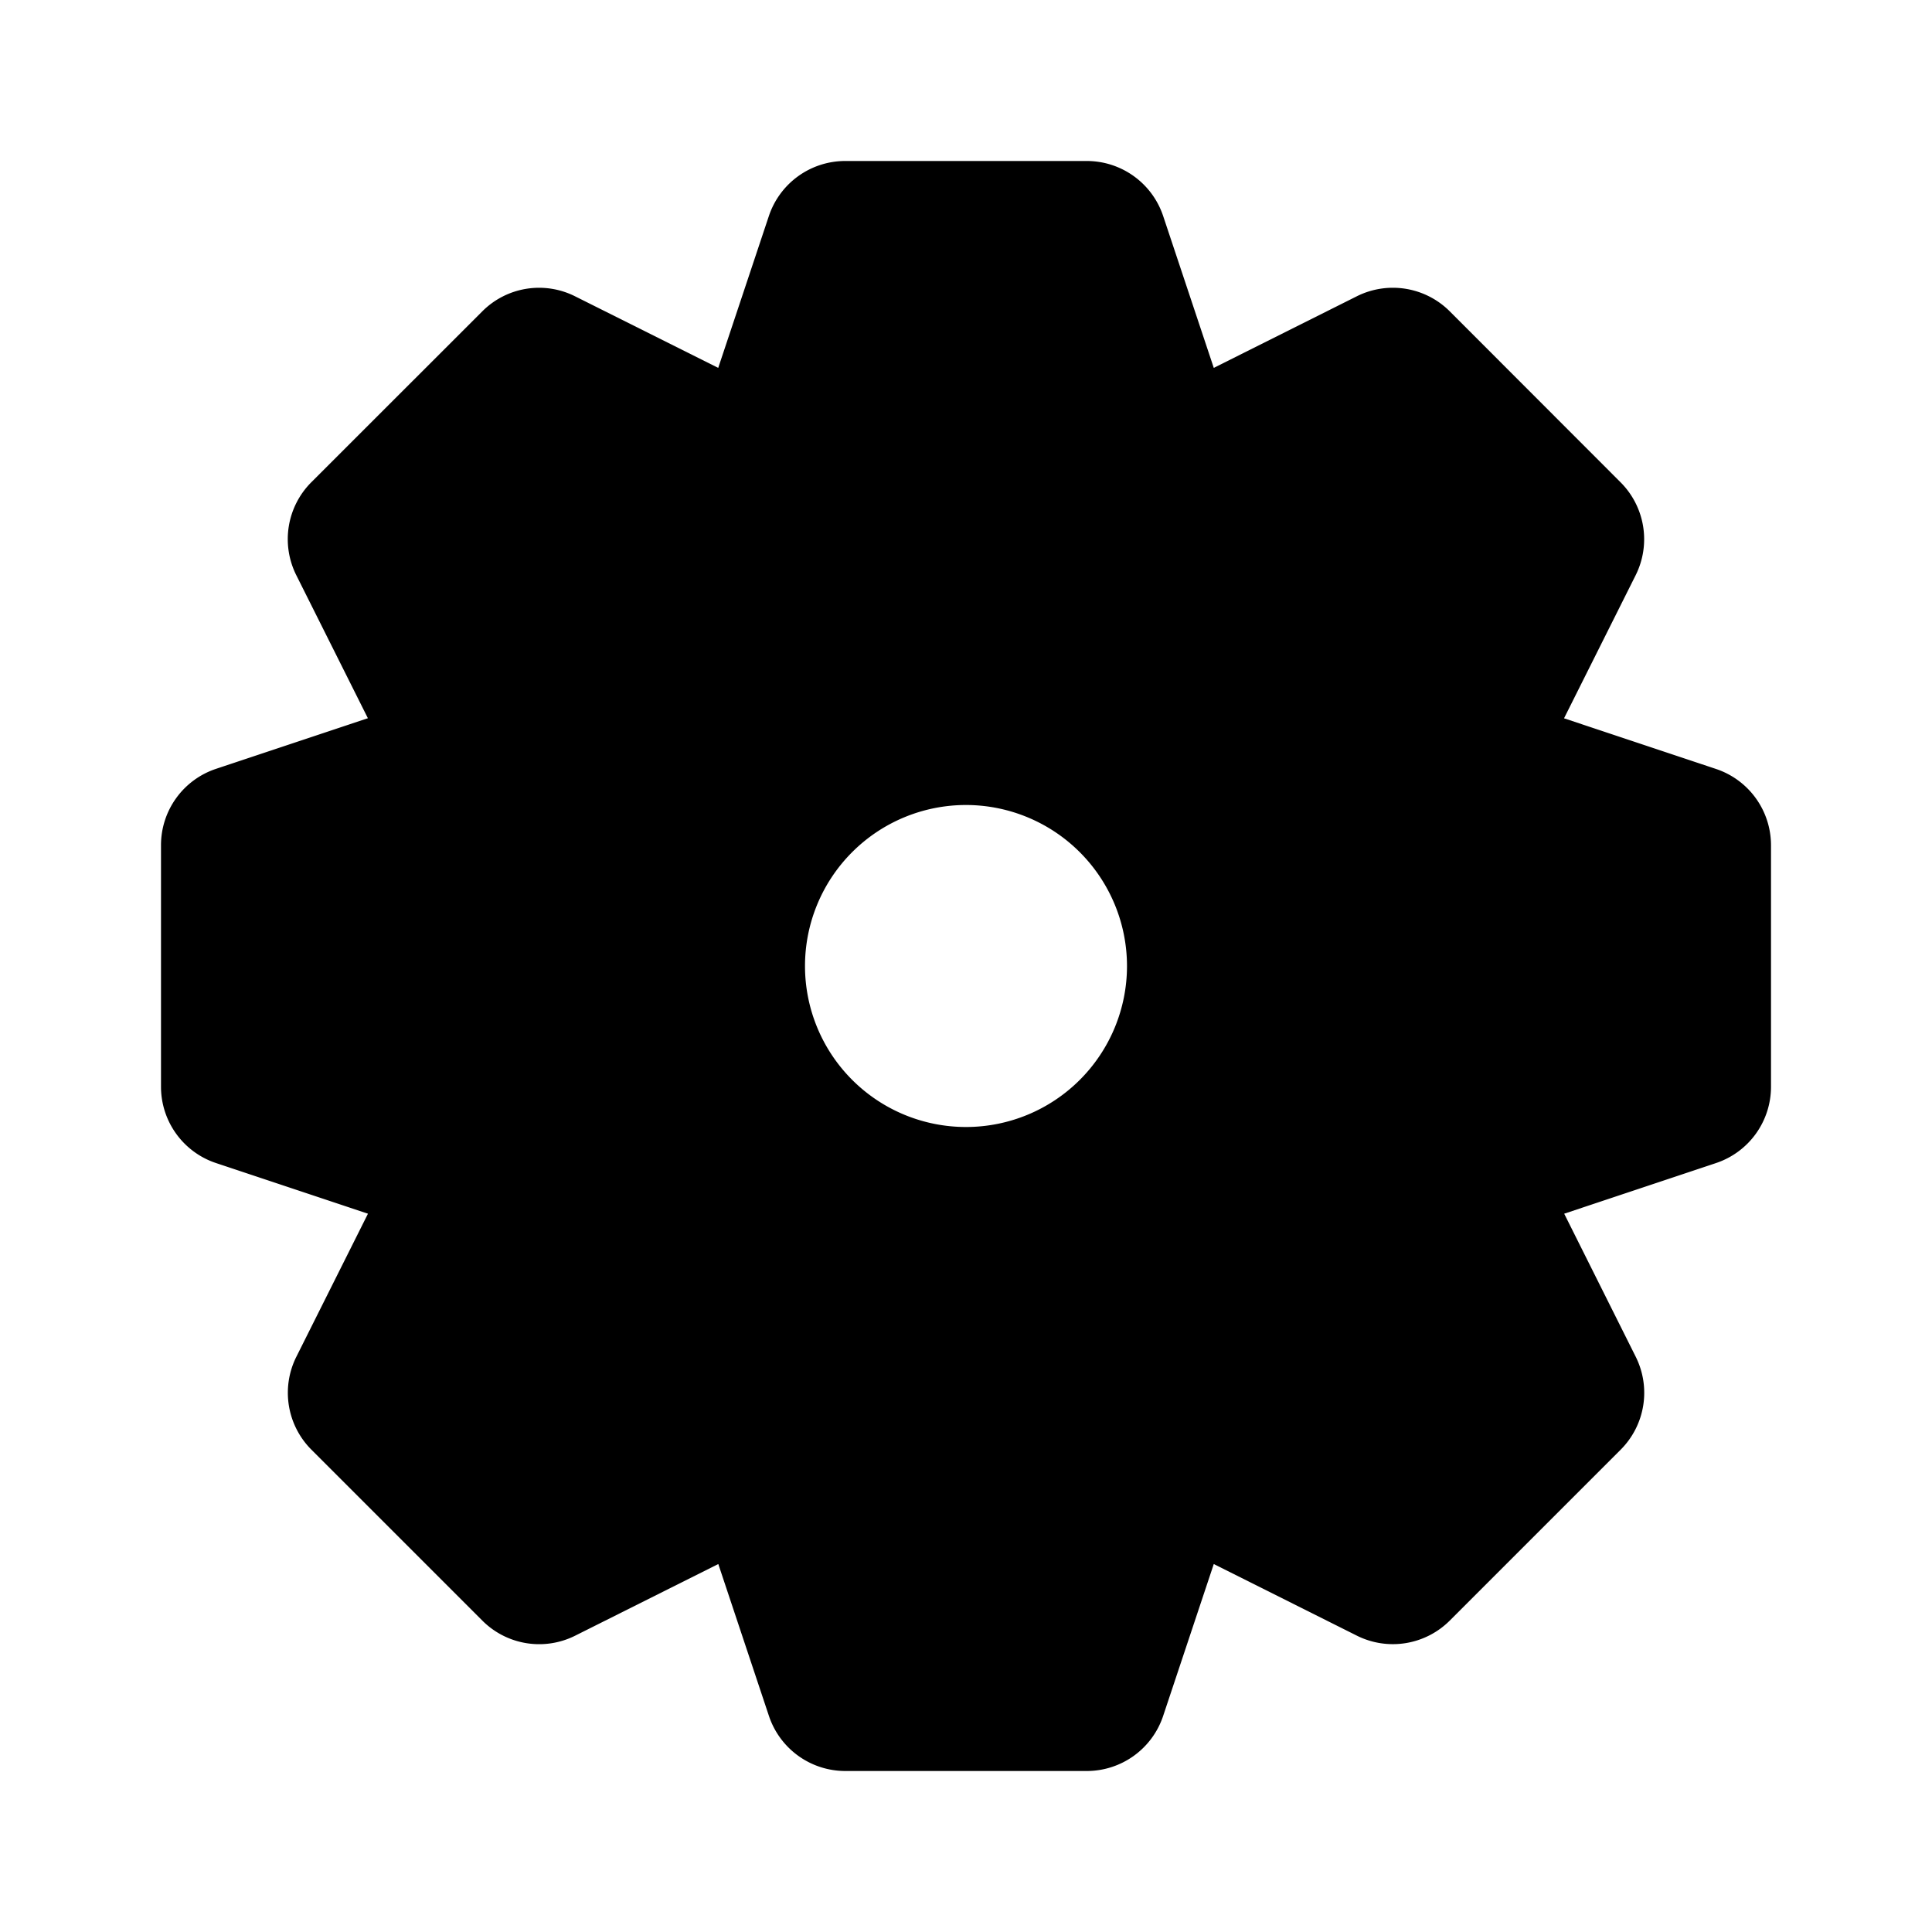 <svg xmlns="http://www.w3.org/2000/svg" viewBox="0 0 24 24"><path class="uim-tertiary" d="M21.316,9.552l-1.887-.629.89-1.778a1.0 1,0,0,0-.188-1.154L18.01,3.868a1.0 1,0,0,0-1.154-.188l-1.778.89-.629-1.887A1,1,0,0,0,13.5,2h-3a1,1,0,0,0-.949.684L8.922,4.57,7.144,3.681a.996.996,0,0,0-1.154.188L3.868,5.99a1.0 1,0,0,0-.188,1.154l.89,1.778-1.887.629A.999.999,0,0,0,2,10.5v3a.999.999,0,0,0,.684.948l1.887.629-.89,1.778a1.0 1,0,0,0,.188,1.154l2.122,2.122a.998.998,0,0,0,1.154.188l1.778-.89.629,1.887A1,1,0,0,0,10.5,22h3a1,1,0,0,0,.949-.684l.629-1.887,1.778.89a1.0 1,0,0,0,1.154-.188l2.122-2.122a1.0 1,0,0,0,.188-1.154l-.889-1.778,1.886-.629A.999.999,0,0,0,22,13.5v-3A.999.999,0,0,0,21.316,9.552ZM12,15a3,3,0,1,1,3-3A3.003,3.003,0,0,1,12,15Z"/><path class="uim-primary" d="M12,16a4,4,0,1,1,4-4A4.004,4.004,0,0,1,12,16Zm0-6a2,2,0,1,0,2,2A2.002,2.002,0,0,0,12,10Z"/></svg>